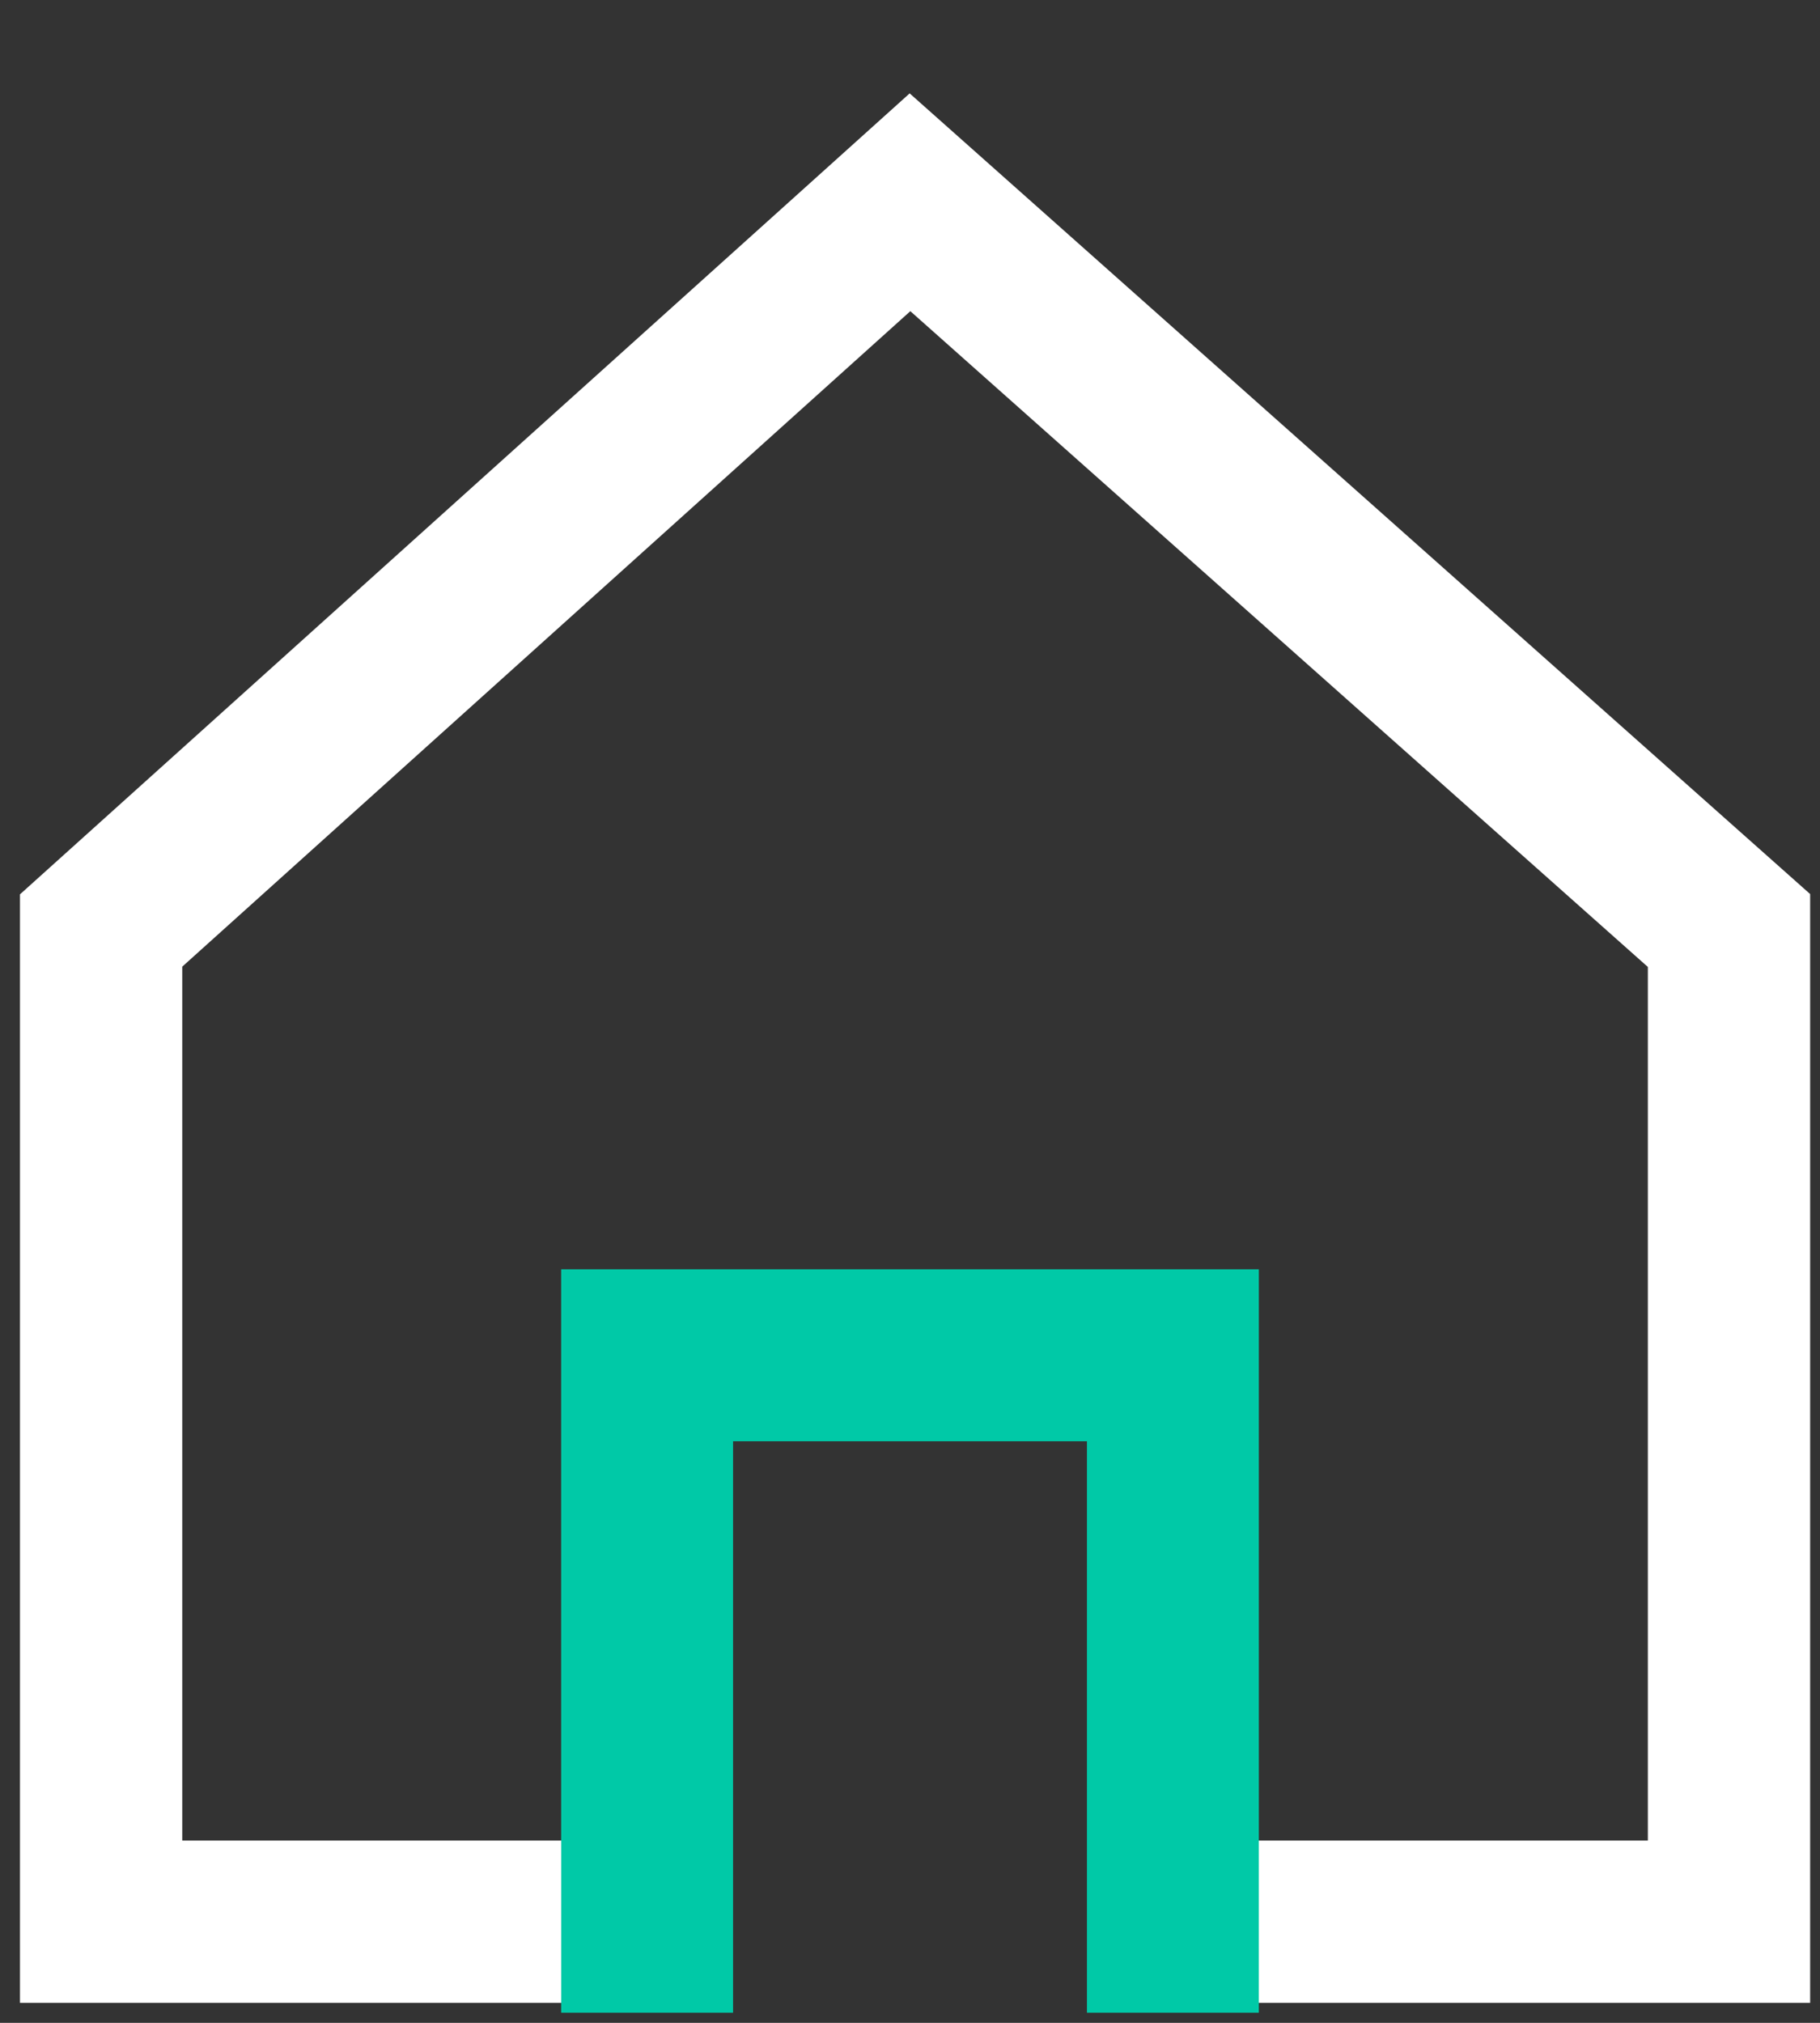 <svg xmlns="http://www.w3.org/2000/svg" viewBox="0 0 18 20"><rect x="0" y="0" width="18" height="20" fill="#333333" stroke="none"/><path d="M9 2L1 9.2V19h5.4v-5.6h5.2V19h5.5V9.2L9 2z" fill="none" stroke="#fff" stroke-width="1.605" stroke-miterlimit="10"/><path d="M6.4 19.9v-6.5h5.2v6.5" fill="none" stroke="#00c9a7" stroke-width="1.7"/></svg>